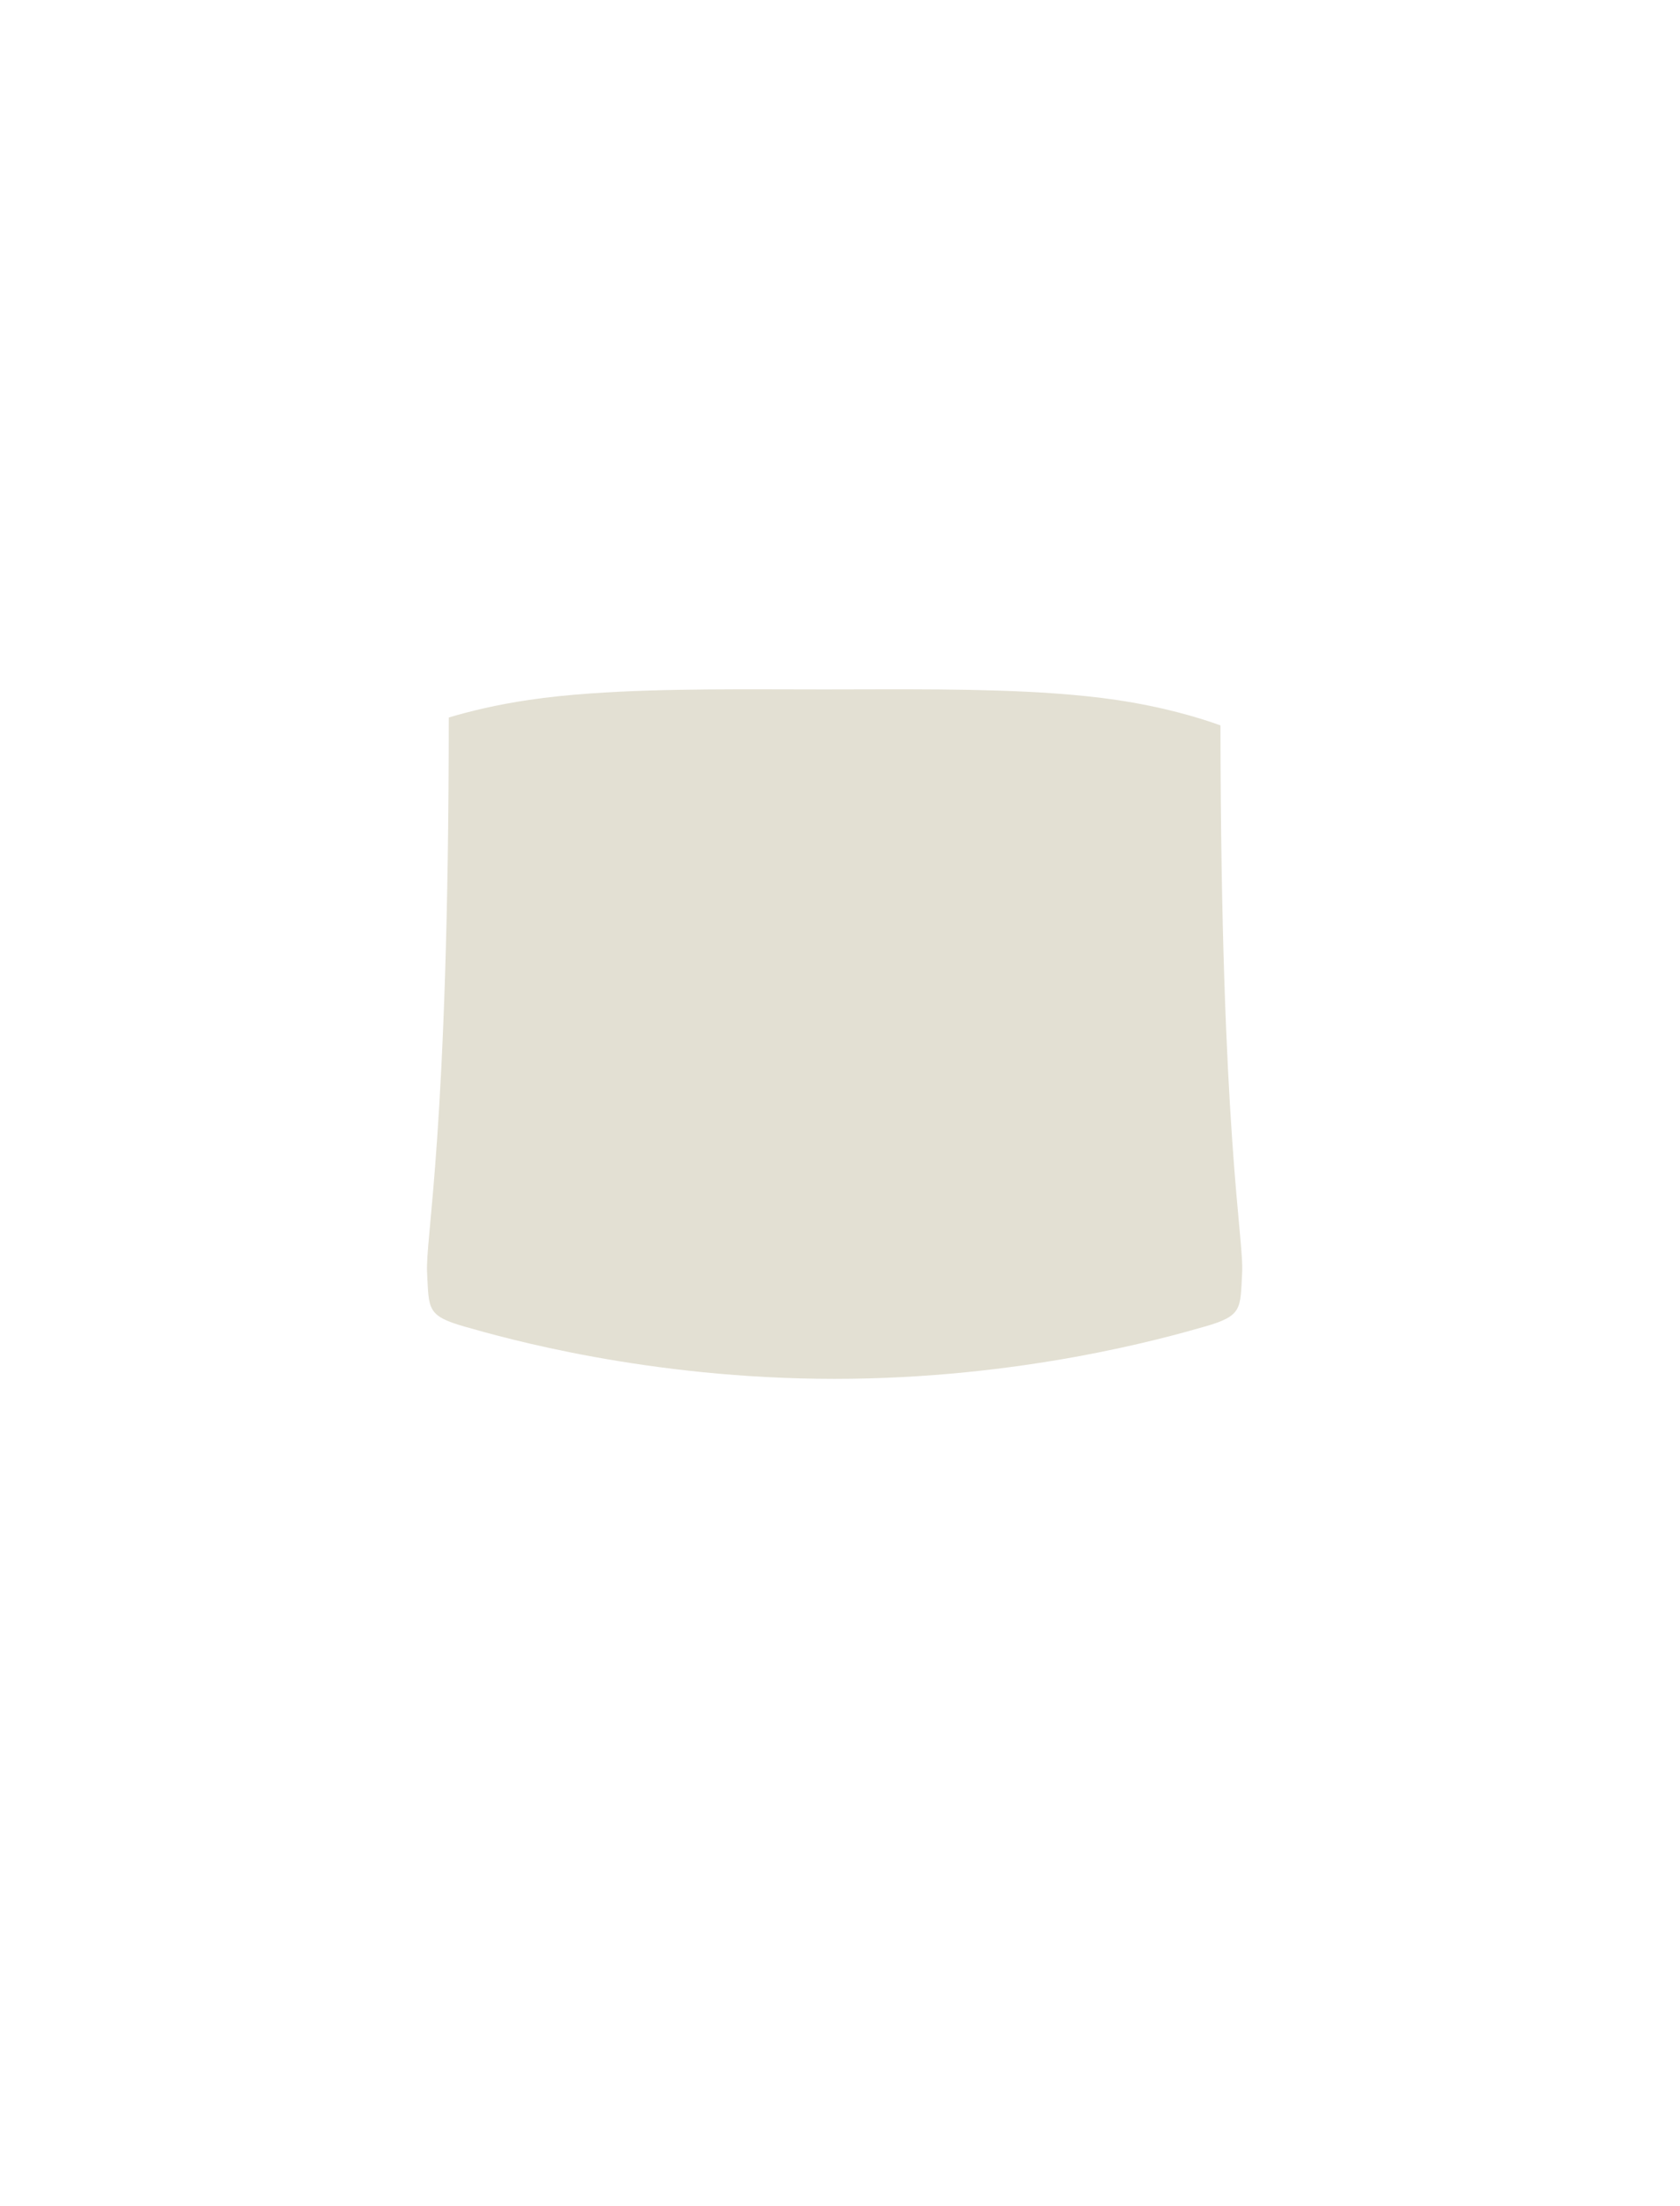 <svg width="64" height="84" viewBox="0 0 64 84" fill="none" xmlns="http://www.w3.org/2000/svg">
<path d="M17.712 50.514L17.712 50.514L17.696 50.51C16.25 50.097 16.344 49.84 16.27 48.47C16.196 47.104 17.091 43.222 17.096 27.319C17.898 27.079 18.925 26.83 20.156 26.649C20.894 26.54 21.683 26.46 22.503 26.402C25.304 26.202 28.587 26.25 31.393 26.25C34.198 26.25 37.37 26.202 40.171 26.402C40.991 26.46 41.78 26.54 42.518 26.649C44.283 26.909 45.63 27.308 46.494 27.619C46.51 43.271 47.393 47.112 47.319 48.47C47.245 49.84 47.339 50.097 45.894 50.51L45.879 50.514C44.411 50.933 38.92 52.5 31.794 52.5C24.669 52.5 19.182 50.934 17.712 50.514Z" fill="#E3E0D3"/>
</svg>
